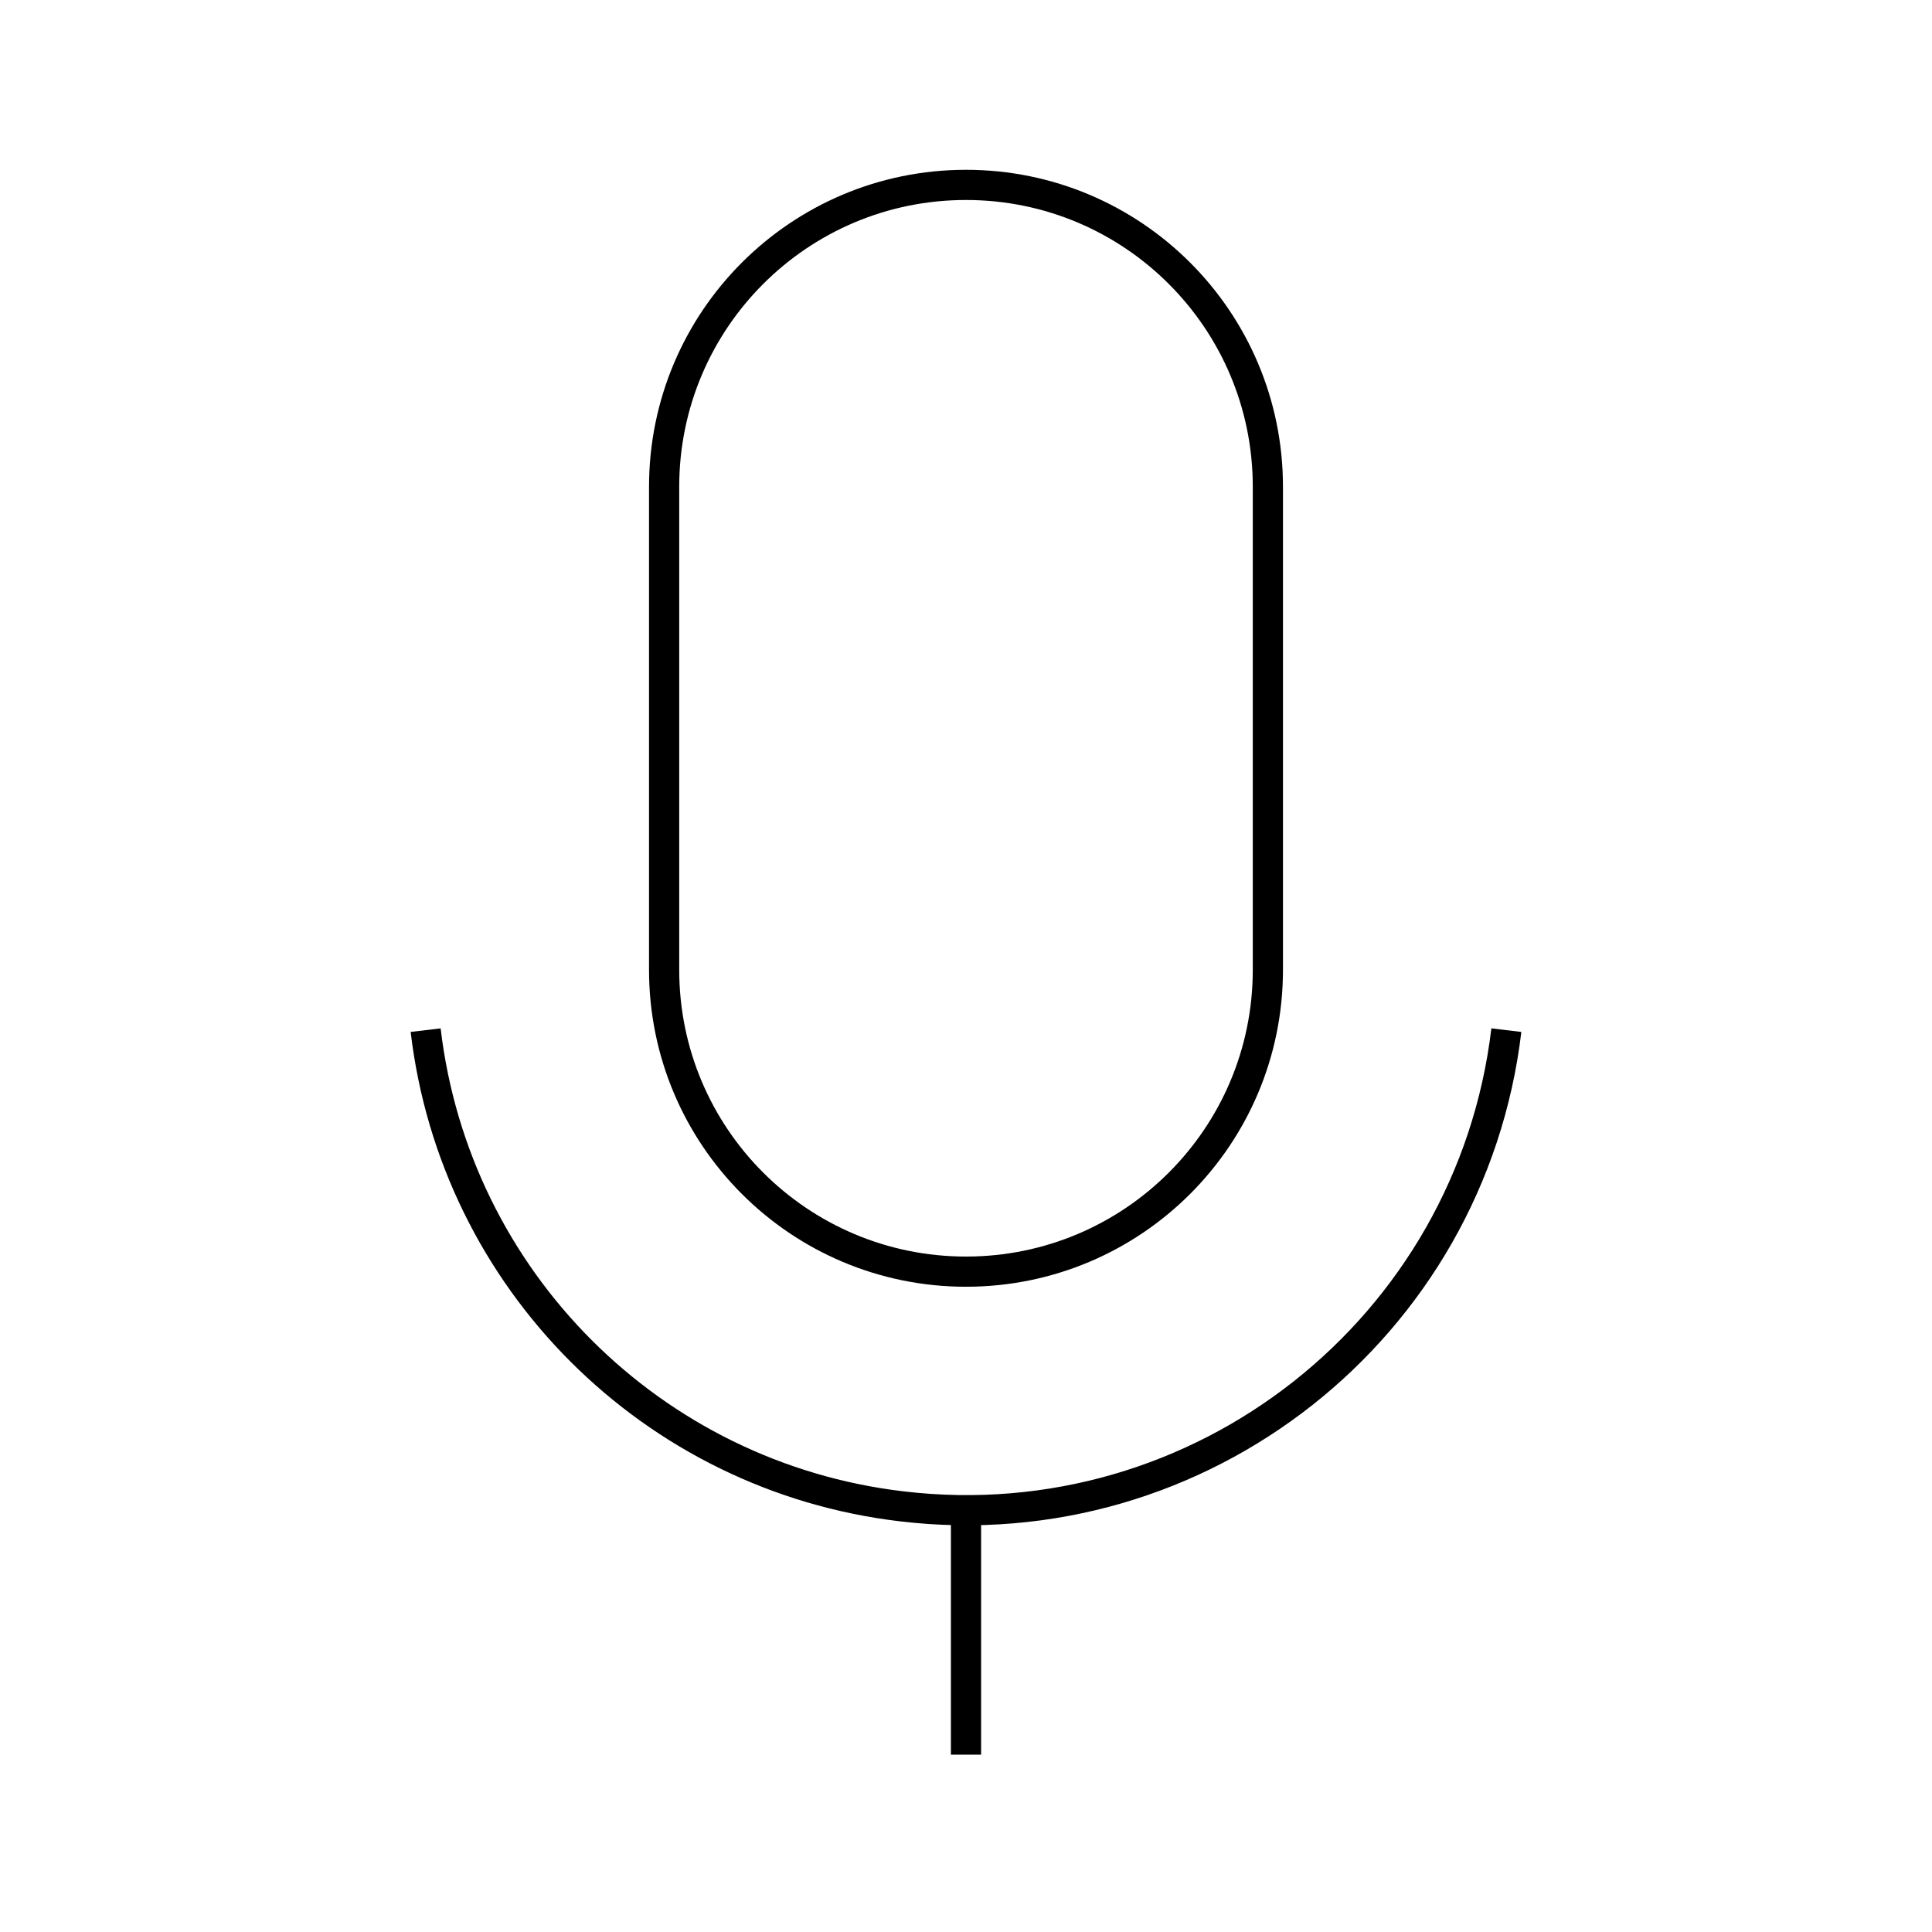 <?xml version="1.0" encoding="utf-8"?>
<!-- Generator: Adobe Illustrator 27.8.1, SVG Export Plug-In . SVG Version: 6.00 Build 0)  -->
<svg version="1.1" id="Layer_1" xmlns="http://www.w3.org/2000/svg" xmlns:xlink="http://www.w3.org/1999/xlink" x="0px" y="0px"
	 viewBox="0 0 256 256" style="enable-background:new 0 0 256 256;" xml:space="preserve">
<style type="text/css">
	.st0{fill:none;stroke:#000000;stroke-width:4;stroke-miterlimit:10;}
</style>
<path class="st0" d="M128,24.5L128,24.5c22.1,0,40,17.9,40,40v64c0,22.1-17.9,40-40,40l0,0c-22.1,0-40-17.9-40-40v-64
	C88,42.4,105.9,24.5,128,24.5z"/>
<line class="st0" x1="128" y1="200.5" x2="128" y2="232.5"/>
<path class="st0" d="M199.6,136.5c-4.7,39.5-40.5,67.8-80.1,63.1c-33.1-3.9-59.2-30-63.1-63.1"/>
</svg>
